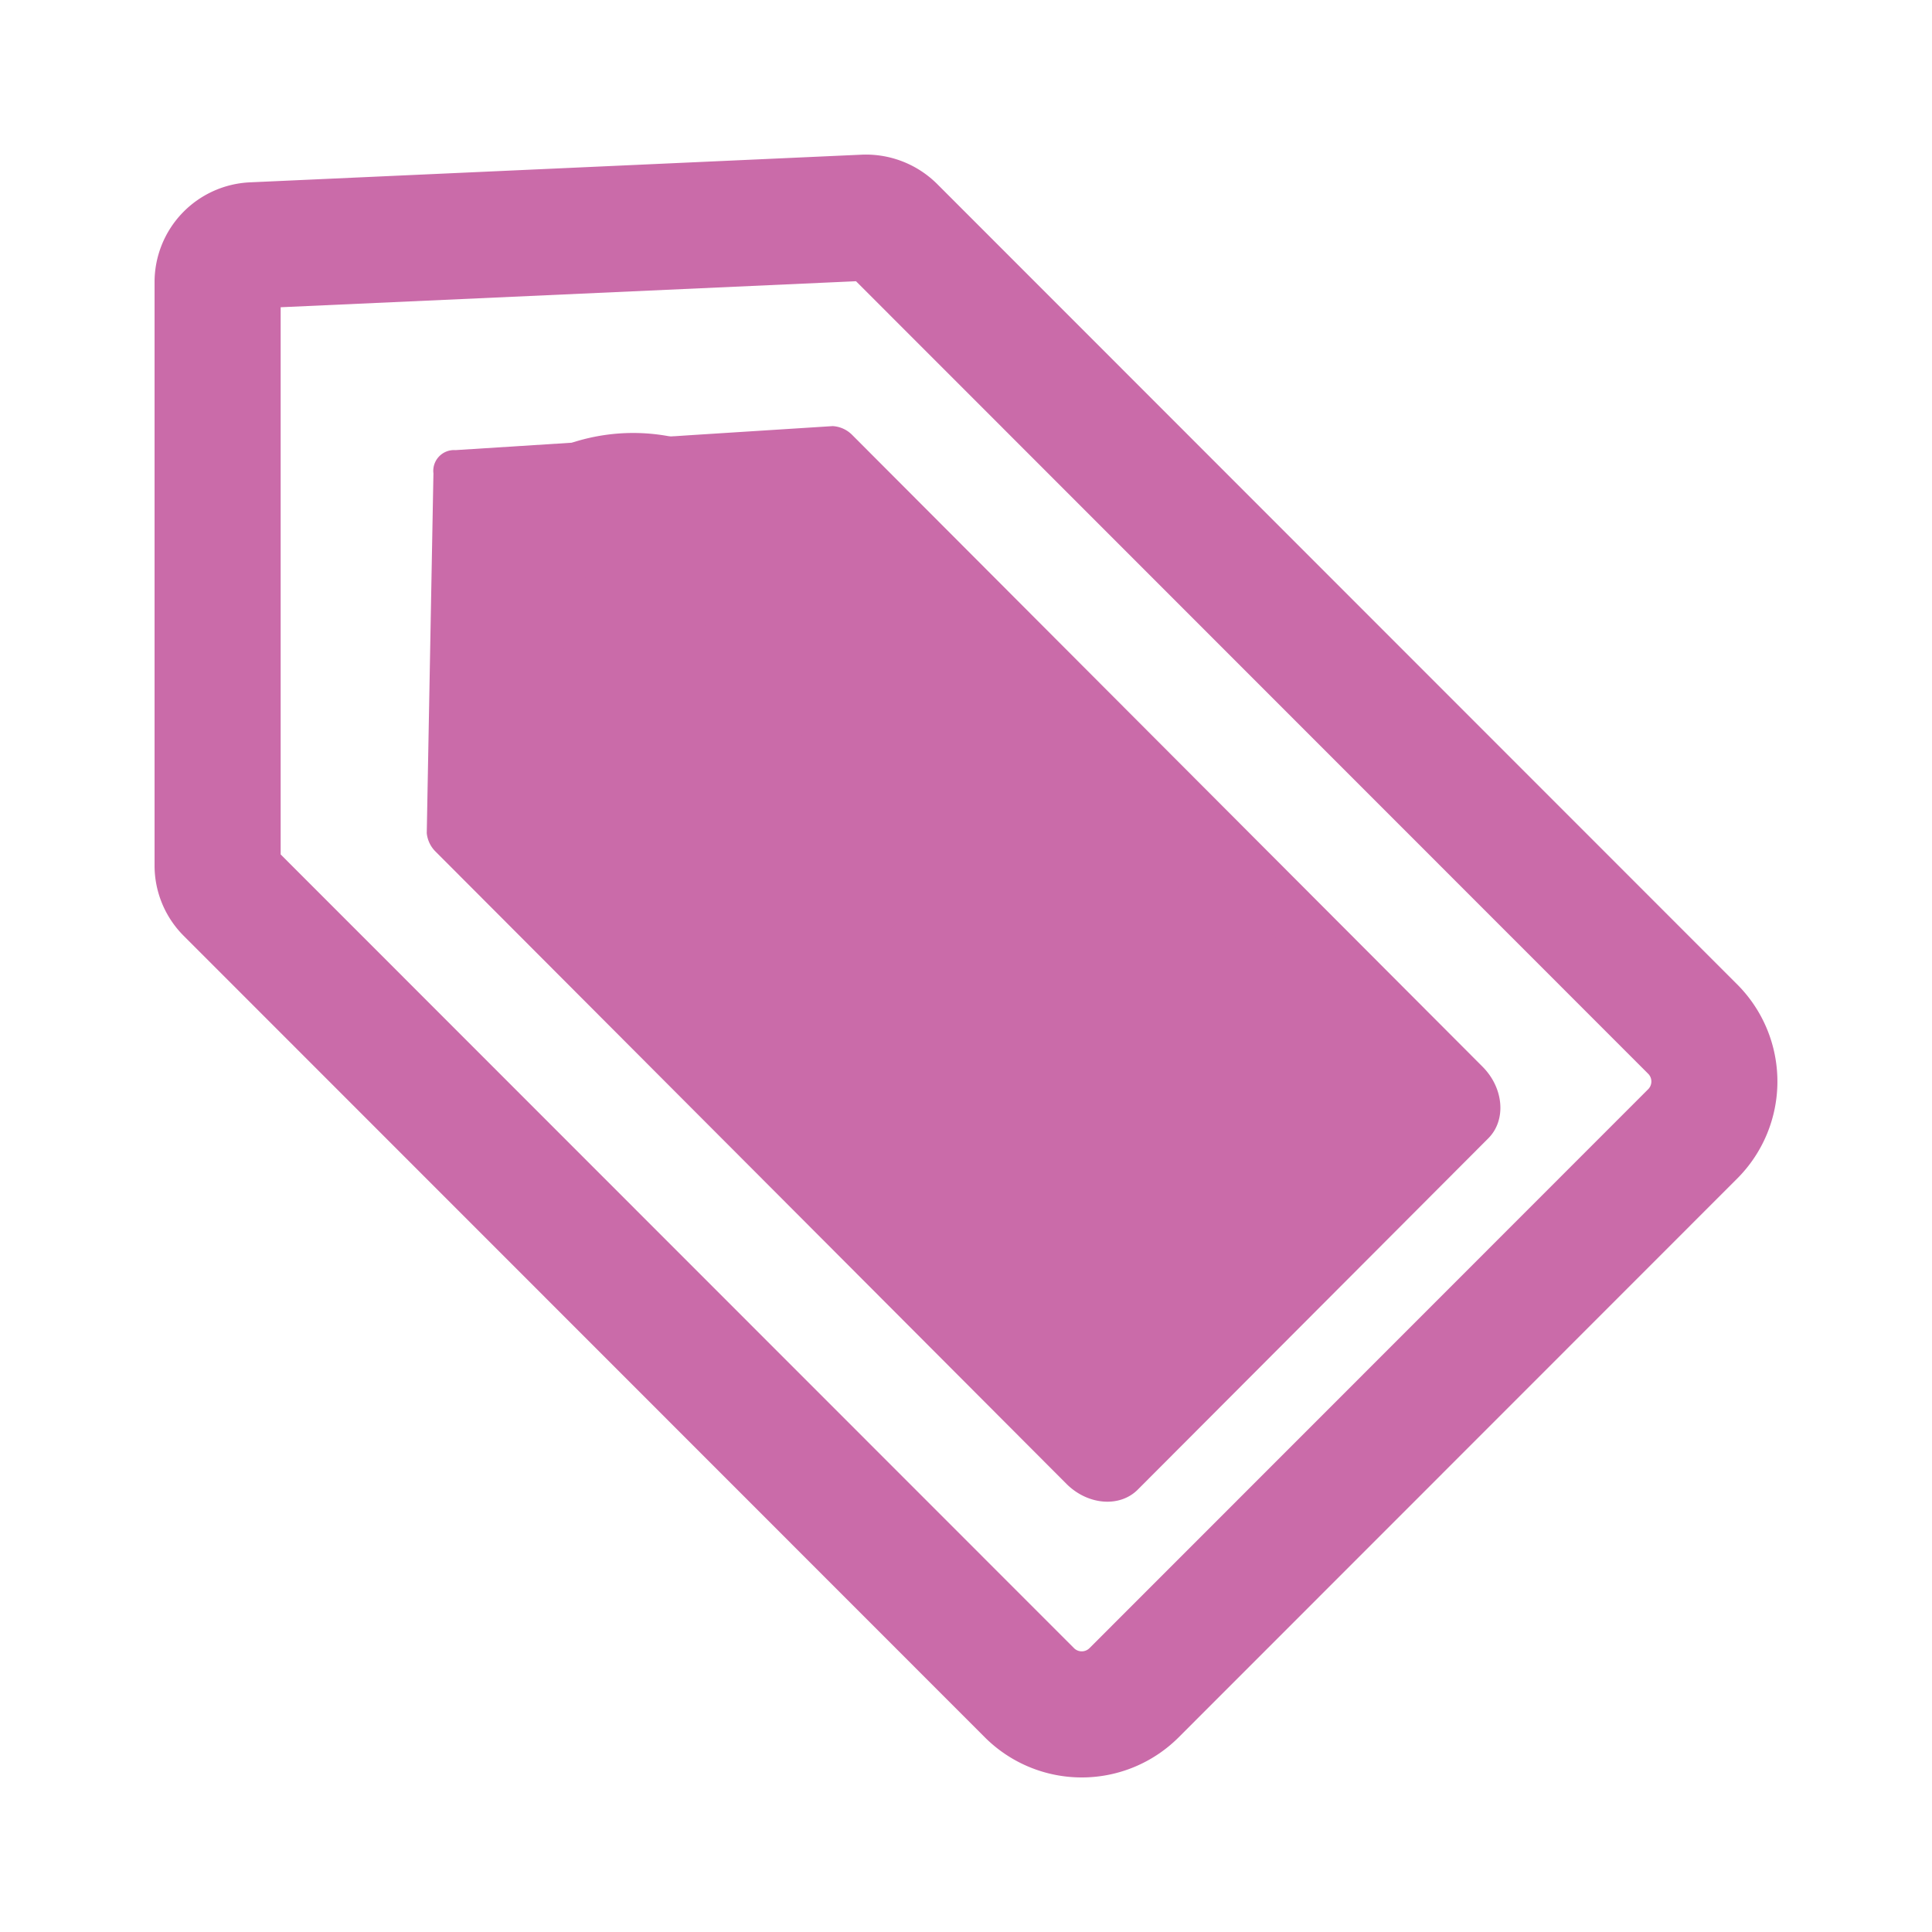 <?xml version="1.0" standalone="no"?><!DOCTYPE svg PUBLIC "-//W3C//DTD SVG 1.1//EN"
        "http://www.w3.org/Graphics/SVG/1.1/DTD/svg11.dtd">
<svg t="1679223337734" class="icon" viewBox="0 0 1024 1024" version="1.1" xmlns="http://www.w3.org/2000/svg" p-id="2715"
     width="64" height="64">
    <path d="M565.192 786.432L230.881 451.384a15.923 15.923 0 0 1-4.69-9.805l3.538-190.648a11.023 11.023 0 0 1 11.694-12.36L441.344 225.848a15.739 15.739 0 0 1 10.388 4.736l334.039 334.781c11.305 11.336 12.687 28.329 3.072 37.955l-185.8 186.209c-9.59 9.626-26.532 8.243-37.852-3.098z"
          fill="#ca6ba9" p-id="2716"></path>
    <path d="M920.827 521.836L496.64 97.454a53.484 53.484 0 0 0-39.875-15.473l-324.219 14.659A52.946 52.946 0 0 0 81.92 149.632v308.961a52.736 52.736 0 0 0 15.529 37.509l424.556 424.735a72.673 72.673 0 0 0 102.692 0l296.136-296.259a72.76 72.76 0 0 0-0.005-102.743z m-47.252 55.465l-296.131 296.253a5.801 5.801 0 0 1-8.192 0L148.756 452.869V162.847l304.942-13.788 419.866 420.055a5.796 5.796 0 0 1 0.01 8.187zM335.672 229.484a104.96 104.96 0 1 0 104.919 104.96 105.062 105.062 0 0 0-104.919-104.96z m0 143.068A38.098 38.098 0 1 1 373.76 334.449a38.139 38.139 0 0 1-38.088 38.103zM636.928 457.994l-65.08 65.116-65.08-65.116-47.258 47.283 65.075 65.106-65.075 65.111 47.258 47.278 65.08-65.106 65.08 65.101 47.258-47.278-65.08-65.121 65.08-65.091z"
          fill="#ca6ba9" p-id="2717"></path>
</svg>
